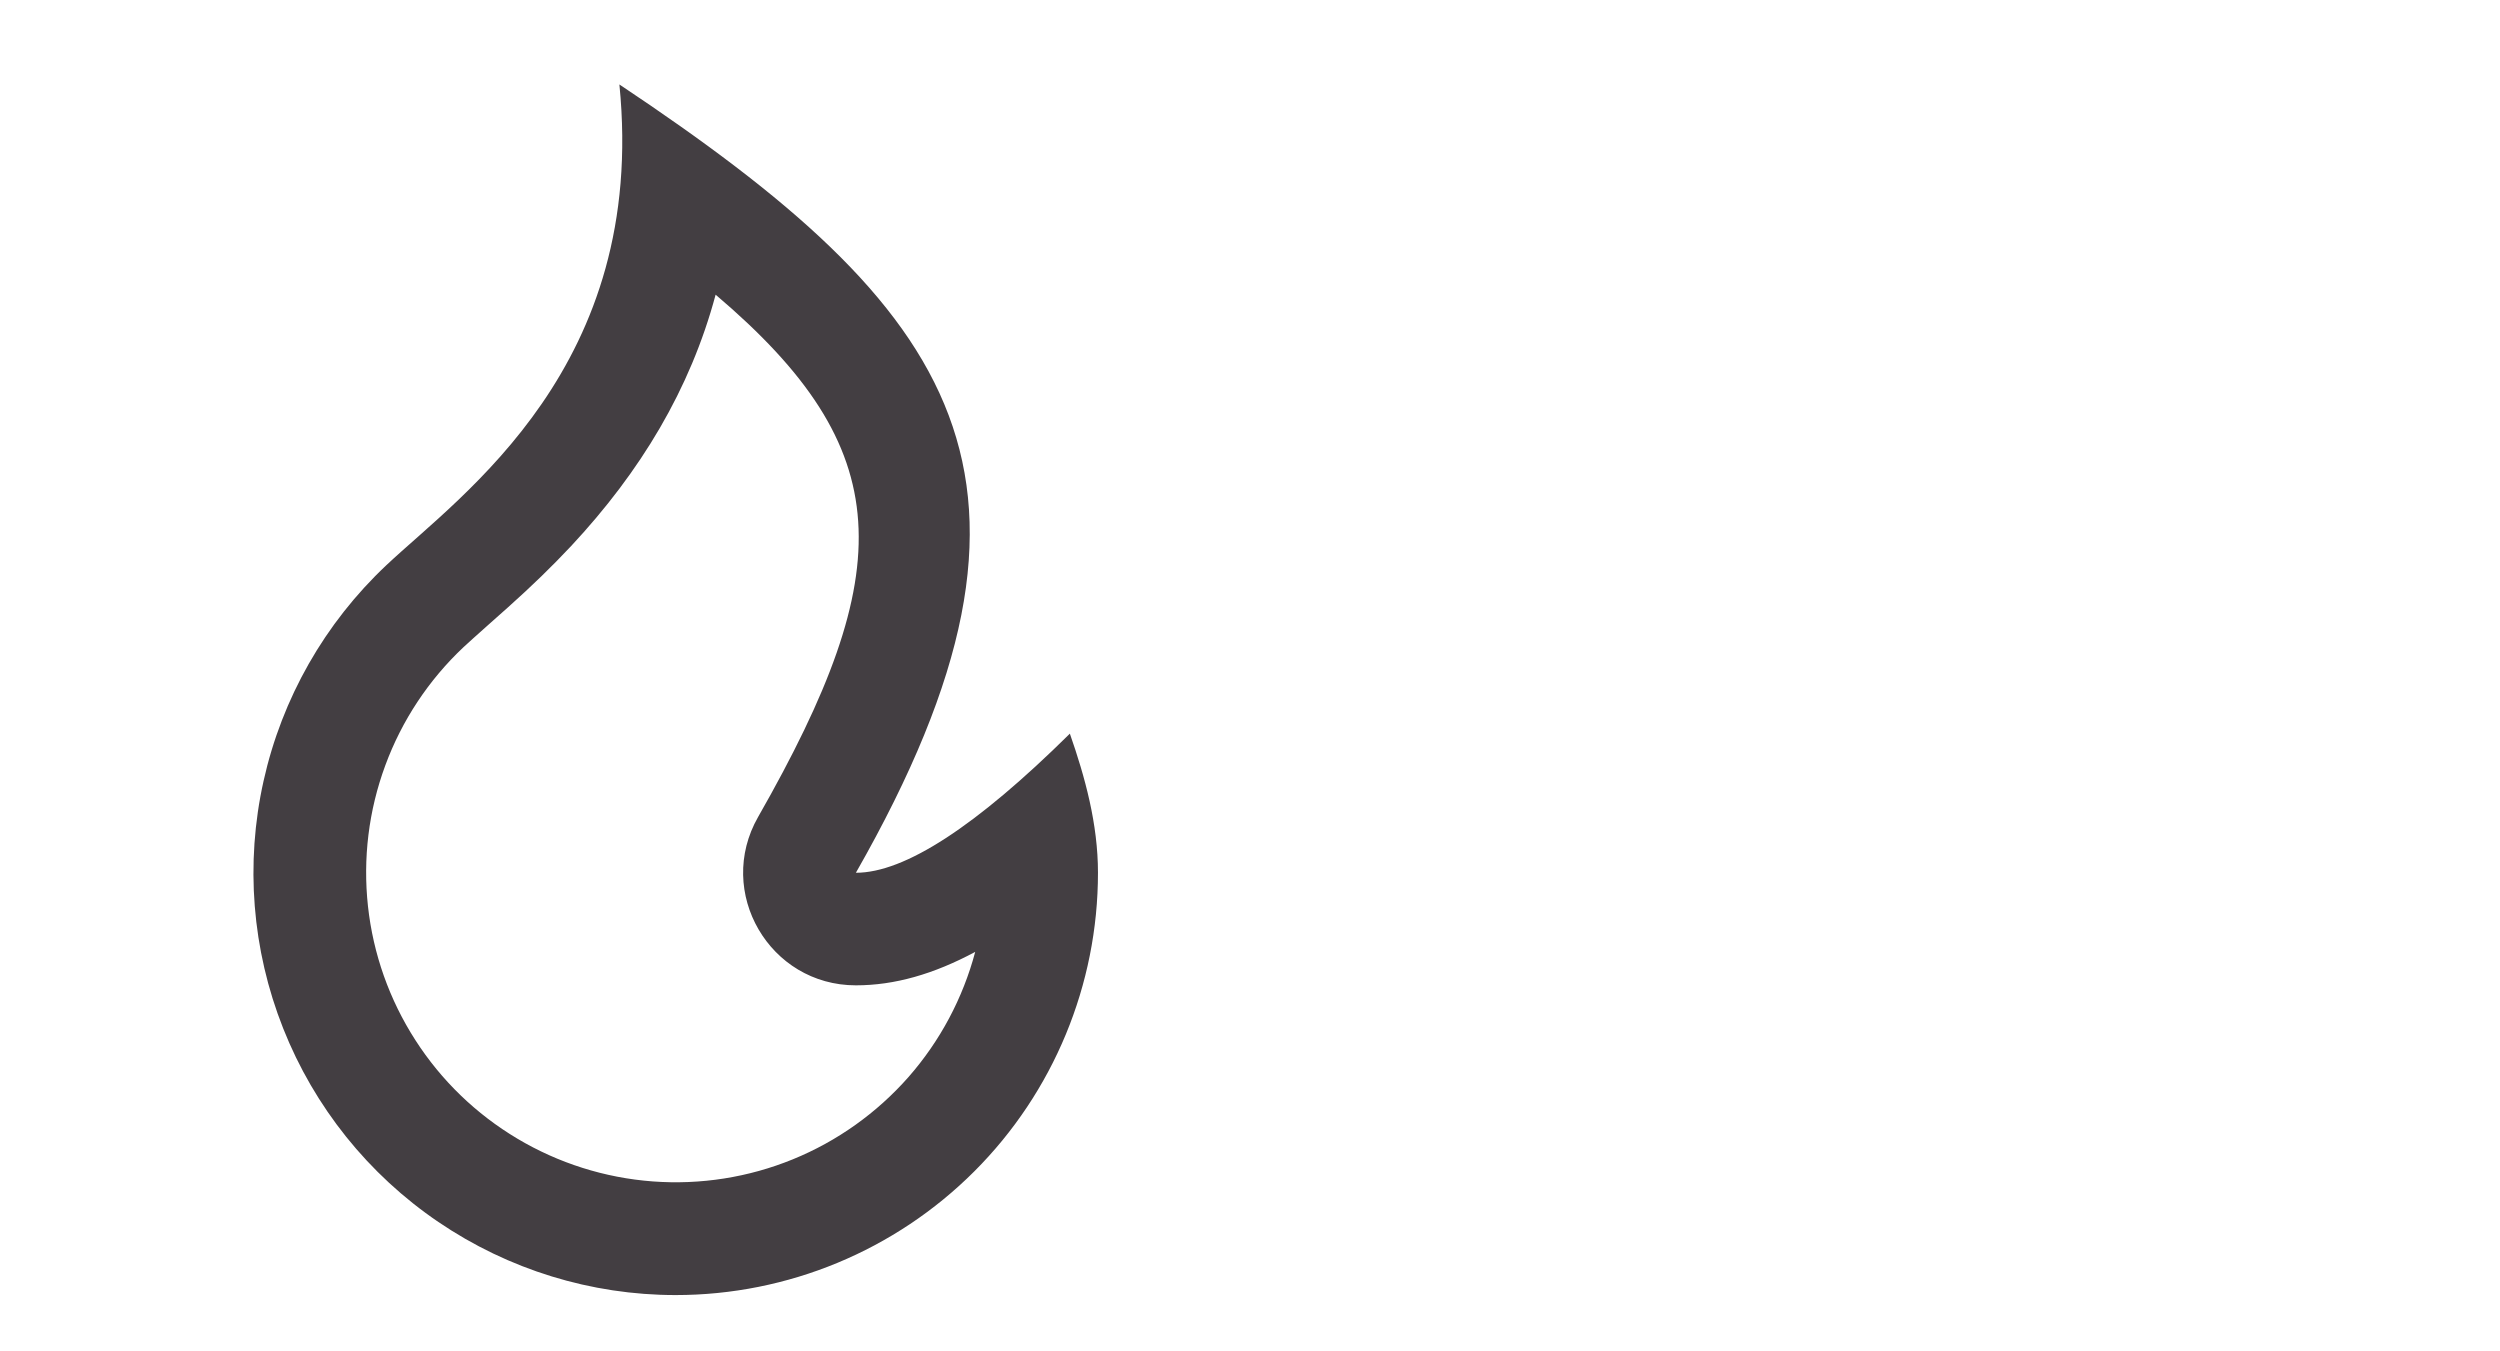 <svg width="37" height="20" viewBox="0 0 37 20" fill="none" xmlns="http://www.w3.org/2000/svg">
<g clip-path="url(#clip0_88_7002)">
<path d="M10 19.167C11.658 19.167 13.248 18.508 14.42 17.336C15.592 16.164 16.25 14.574 16.25 12.917C16.25 12.195 16.059 11.502 15.834 10.858C14.445 12.231 13.39 12.917 12.667 12.917C15.996 7.083 14.167 4.583 9.167 1.25C9.584 5.417 6.837 7.312 5.719 8.364C4.807 9.222 4.173 10.335 3.901 11.557C3.628 12.779 3.729 14.055 4.191 15.22C4.652 16.384 5.453 17.383 6.489 18.086C7.525 18.79 8.748 19.167 10 19.167ZM10.592 4.362C13.293 6.654 13.306 8.435 11.22 12.091C10.585 13.202 11.388 14.583 12.667 14.583C13.24 14.583 13.82 14.417 14.433 14.088C14.251 14.773 13.913 15.408 13.445 15.941C12.976 16.473 12.391 16.89 11.734 17.158C11.077 17.426 10.367 17.538 9.659 17.485C8.952 17.432 8.266 17.215 7.657 16.852C7.047 16.489 6.53 15.99 6.147 15.393C5.763 14.796 5.523 14.119 5.446 13.413C5.369 12.708 5.456 11.995 5.702 11.329C5.947 10.663 6.344 10.064 6.86 9.578C6.965 9.479 7.498 9.007 7.521 8.986C7.875 8.669 8.165 8.388 8.453 8.081C9.478 6.982 10.215 5.764 10.591 4.362H10.592Z" fill="#433E42"/>
</g>
<defs>
<clipPath id="clip0_88_7002">
<rect width="20" height="20" fill="white"/>
</clipPath>
</defs>
</svg>
